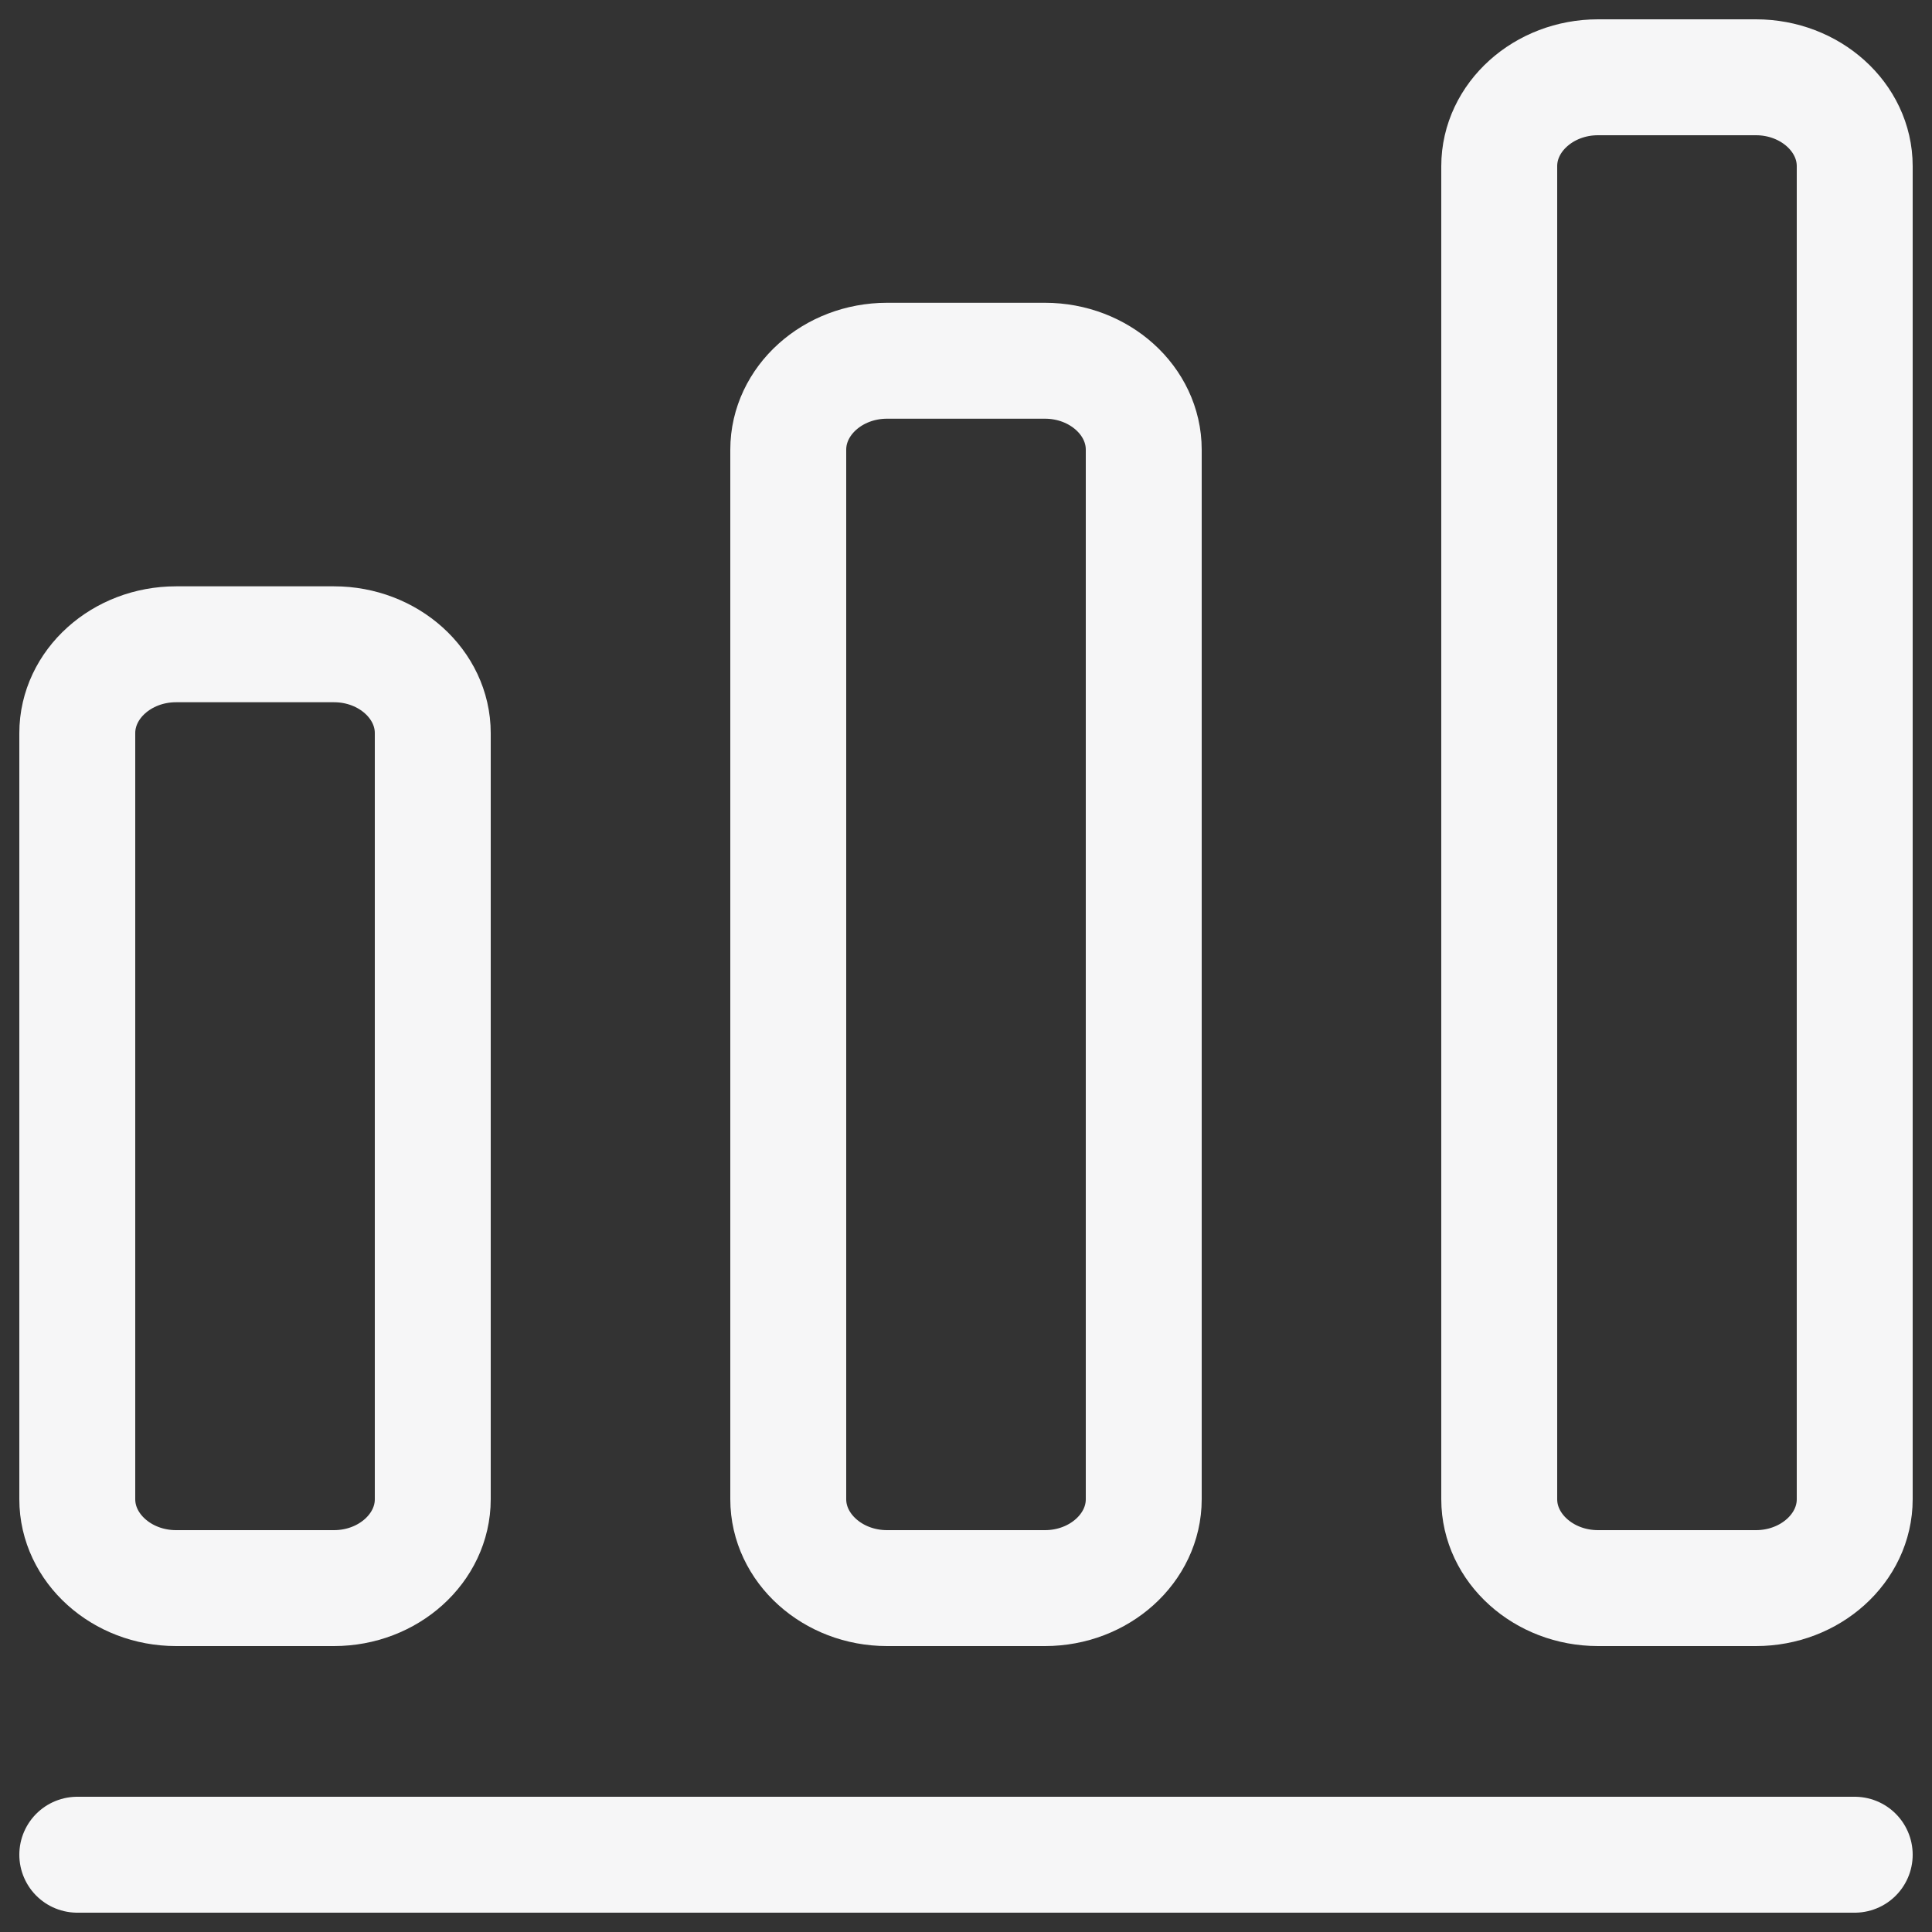 <svg width="25" height="25" viewBox="0 0 25 25" fill="none" xmlns="http://www.w3.org/2000/svg">
<rect x="0" y="0" width="25" height="25" fill="#333333" stroke="none"/>
<path d="M1 24H24M4.322 8.337H2.278C1.575 8.337 1 8.854 1 9.487V19.4C1 20.032 1.575 20.55 2.278 20.55H4.322C5.025 20.55 5.6 20.032 5.6 19.4V9.487C5.6 8.854 5.025 8.337 4.322 8.337ZM13.522 4.668H11.478C10.775 4.668 10.2 5.186 10.2 5.819V19.4C10.2 20.032 10.775 20.55 11.478 20.55H13.522C14.225 20.55 14.8 20.032 14.8 19.4V5.819C14.8 5.186 14.225 4.668 13.522 4.668ZM22.722 1H20.678C19.975 1 19.4 1.518 19.4 2.15V19.4C19.4 20.032 19.975 20.55 20.678 20.55H22.722C23.425 20.55 24 20.032 24 19.4V2.15C24 1.518 23.425 1 22.722 1Z" stroke="#F6F6F7" stroke-width="1.5" stroke-linecap="round" stroke-linejoin="round"/>
</svg>
